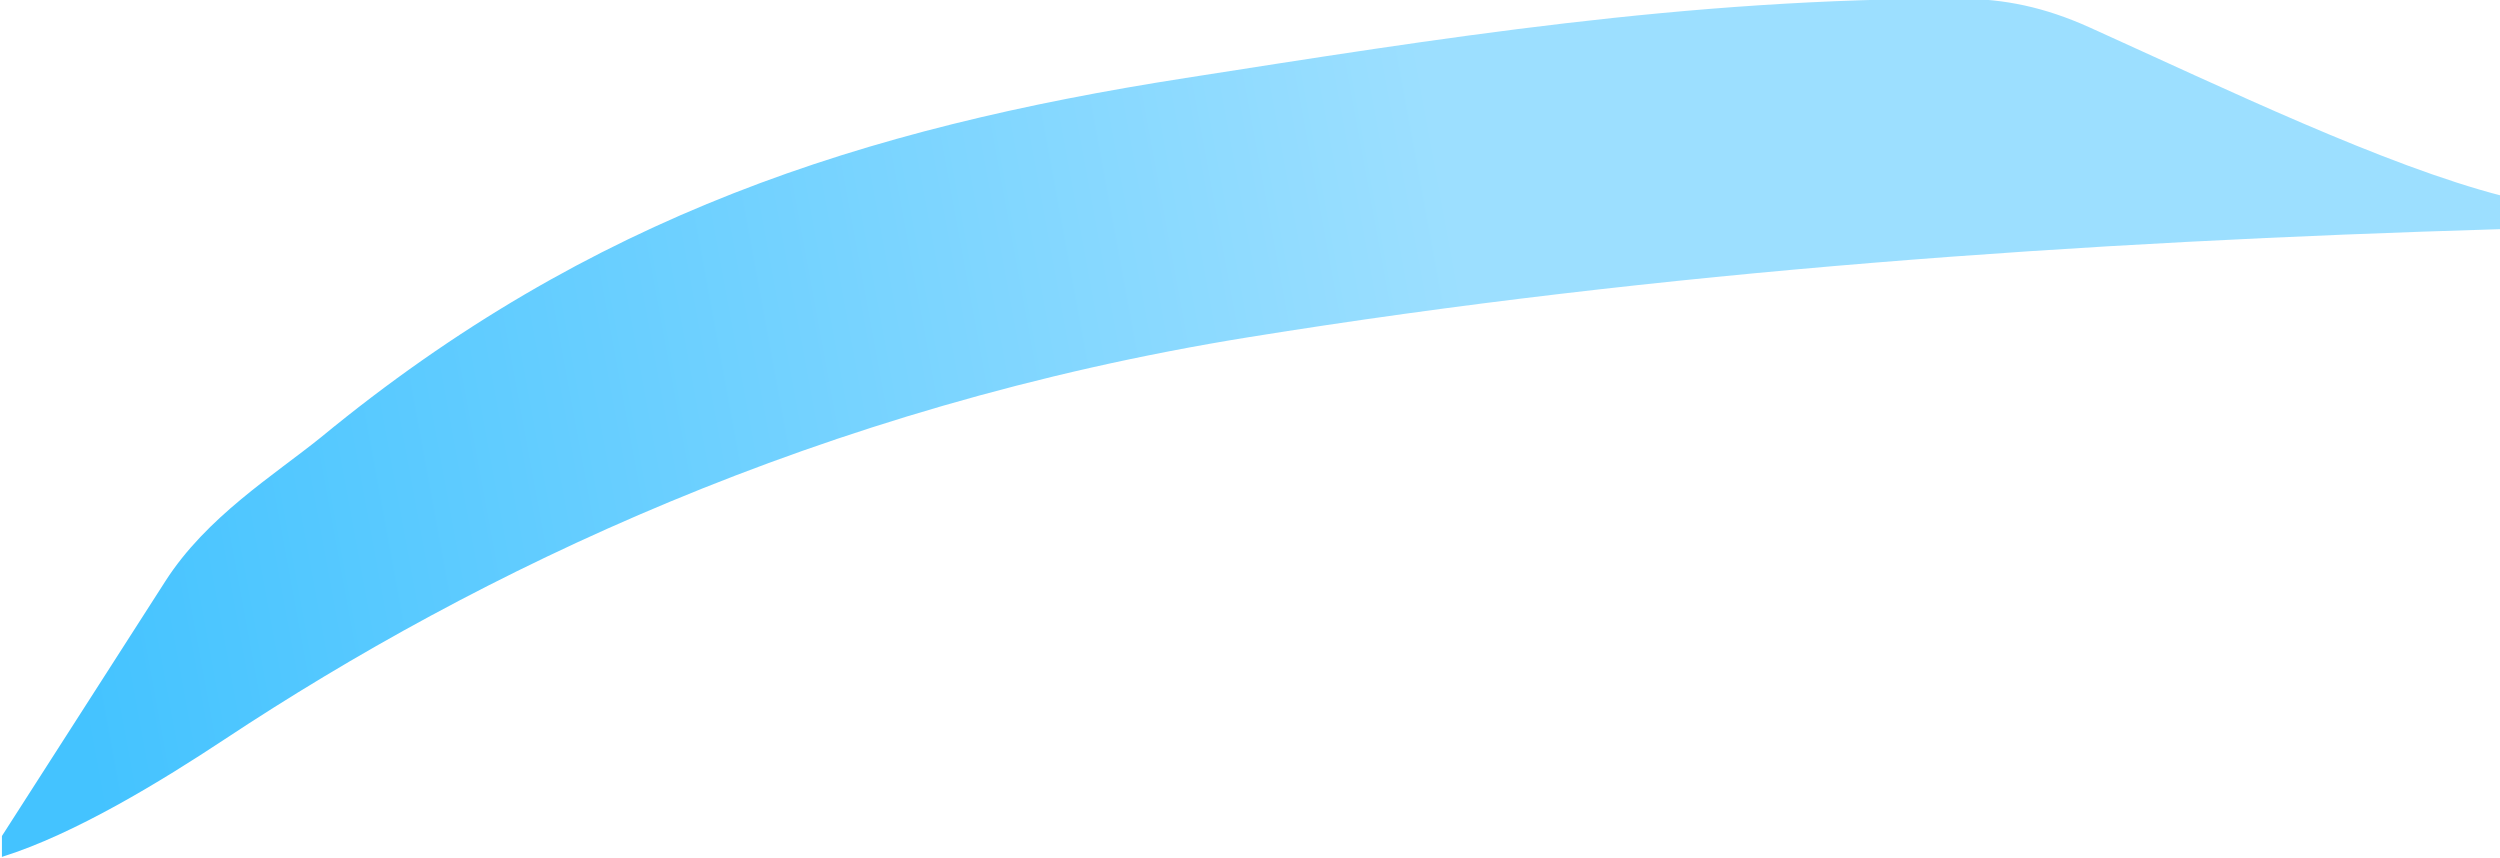 <?xml version="1.0" encoding="UTF-8" standalone="no"?>
<svg
   xmlns:dc="http://purl.org/dc/elements/1.1/"
   xmlns:cc="http://creativecommons.org/ns#"
   xmlns:rdf="http://www.w3.org/1999/02/22-rdf-syntax-ns#"
   xmlns:svg="http://www.w3.org/2000/svg"
   xmlns="http://www.w3.org/2000/svg"
   xmlns:xlink="http://www.w3.org/1999/xlink"
   xmlns:sodipodi="http://sodipodi.sourceforge.net/DTD/sodipodi-0.dtd"
   xmlns:inkscape="http://www.inkscape.org/namespaces/inkscape"
   inkscape:version="1.0 (4035a4fb49, 2020-05-01)"
   sodipodi:docname="bumper.svg"
   xml:space="preserve"
   enable-background="new 0 0 171.154 62.864"
   viewBox="0 0 356.238 122.261"
   height="122.261"
   width="356.238"
   y="0px"
   x="0px"
   id="Layer_1"
   version="1.1"><defs
   id="defs48"><linearGradient
     id="linearGradient1823"
     inkscape:collect="always"><stop
       id="stop1819"
       offset="0"
       style="stop-color:#44c3ff;stop-opacity:1;" /><stop
       id="stop1821"
       offset="1"
       style="stop-color:#9cdfff;stop-opacity:1" /></linearGradient><linearGradient
     y2="-1353.429"
     x2="2383.36"
     y1="-1316.305"
     x1="2181.954"
     gradientTransform="matrix(0.265,0,0,0.265,-1.8e-4,-2.41e-4)"
     gradientUnits="userSpaceOnUse"
     id="linearGradient5727"
     xlink:href="#linearGradient1823"
     inkscape:collect="always" /></defs><sodipodi:namedview
   inkscape:current-layer="Layer_1"
   inkscape:window-maximized="1"
   inkscape:window-y="-8"
   inkscape:window-x="-8"
   inkscape:cy="29.376427"
   inkscape:cx="169.40087"
   inkscape:zoom="1.1020527"
   showgrid="false"
   id="namedview46"
   inkscape:window-height="1017"
   inkscape:window-width="1920"
   inkscape:pageshadow="2"
   inkscape:pageopacity="0"
   guidetolerance="10"
   gridtolerance="10"
   objecttolerance="10"
   borderopacity="1"
   bordercolor="#666666"
   pagecolor="#ffffff"
   inkscape:document-rotation="0" />

<g
   id="g15"
   transform="translate(206.604,375.997)">
</g>
<g
   id="g17"
   transform="translate(206.604,375.997)">
</g>
<g
   id="g19"
   transform="translate(206.604,375.997)">
</g>
<g
   id="g21"
   transform="translate(206.604,375.997)">
</g>
<g
   id="g23"
   transform="translate(206.604,375.997)">
</g>
<g
   id="g25"
   transform="translate(206.604,375.997)">
</g>
<g
   id="g27"
   transform="translate(206.604,375.997)">
</g>
<g
   id="g29"
   transform="translate(206.604,375.997)">
</g>
<g
   id="g31"
   transform="translate(206.604,375.997)">
</g>
<g
   id="g33"
   transform="translate(206.604,375.997)">
</g>
<g
   id="g35"
   transform="translate(206.604,375.997)">
</g>
<g
   id="g37"
   transform="translate(206.604,375.997)">
</g>
<g
   id="g39"
   transform="translate(206.604,375.997)">
</g>
<g
   id="g41"
   transform="translate(206.604,375.997)">
</g>
<g
   id="g43"
   transform="translate(206.604,375.997)">
</g>
<g
   style="opacity:1"
   transform="matrix(3.78,0,0,3.78,-2182.142,1377.471)"
   id="g5563"><path
     id="path5559"
     style="fill:url(#linearGradient5727);fill-opacity:1.0;stroke:none;stroke-width:0.1;stroke-linecap:butt;stroke-linejoin:miter;stroke-miterlimit:4;stroke-dasharray:none;stroke-opacity:1"
     d="m 651.238,-364.455 c -10.321,-0.043 -19.806,1.51 -29.262,2.985 -12.146,1.895 -22.435,5.182 -32.588,13.543 -1.789,1.443 -4.31,2.999 -5.866,5.423 l -6.163,9.608 v 0.788 c 2.75,-0.861 6.018,-2.86 8.406,-4.44 9.505,-6.287 22.398,-12.54 38.606,-15.153 15.579,-2.511 31.357,-3.601 47.243,-4.073 v -1.252 c -4.421,-1.139 -10.427,-4.033 -15.552,-6.349 -1.72,-0.777 -3.235,-1.075 -4.823,-1.082 z" /></g></svg>
